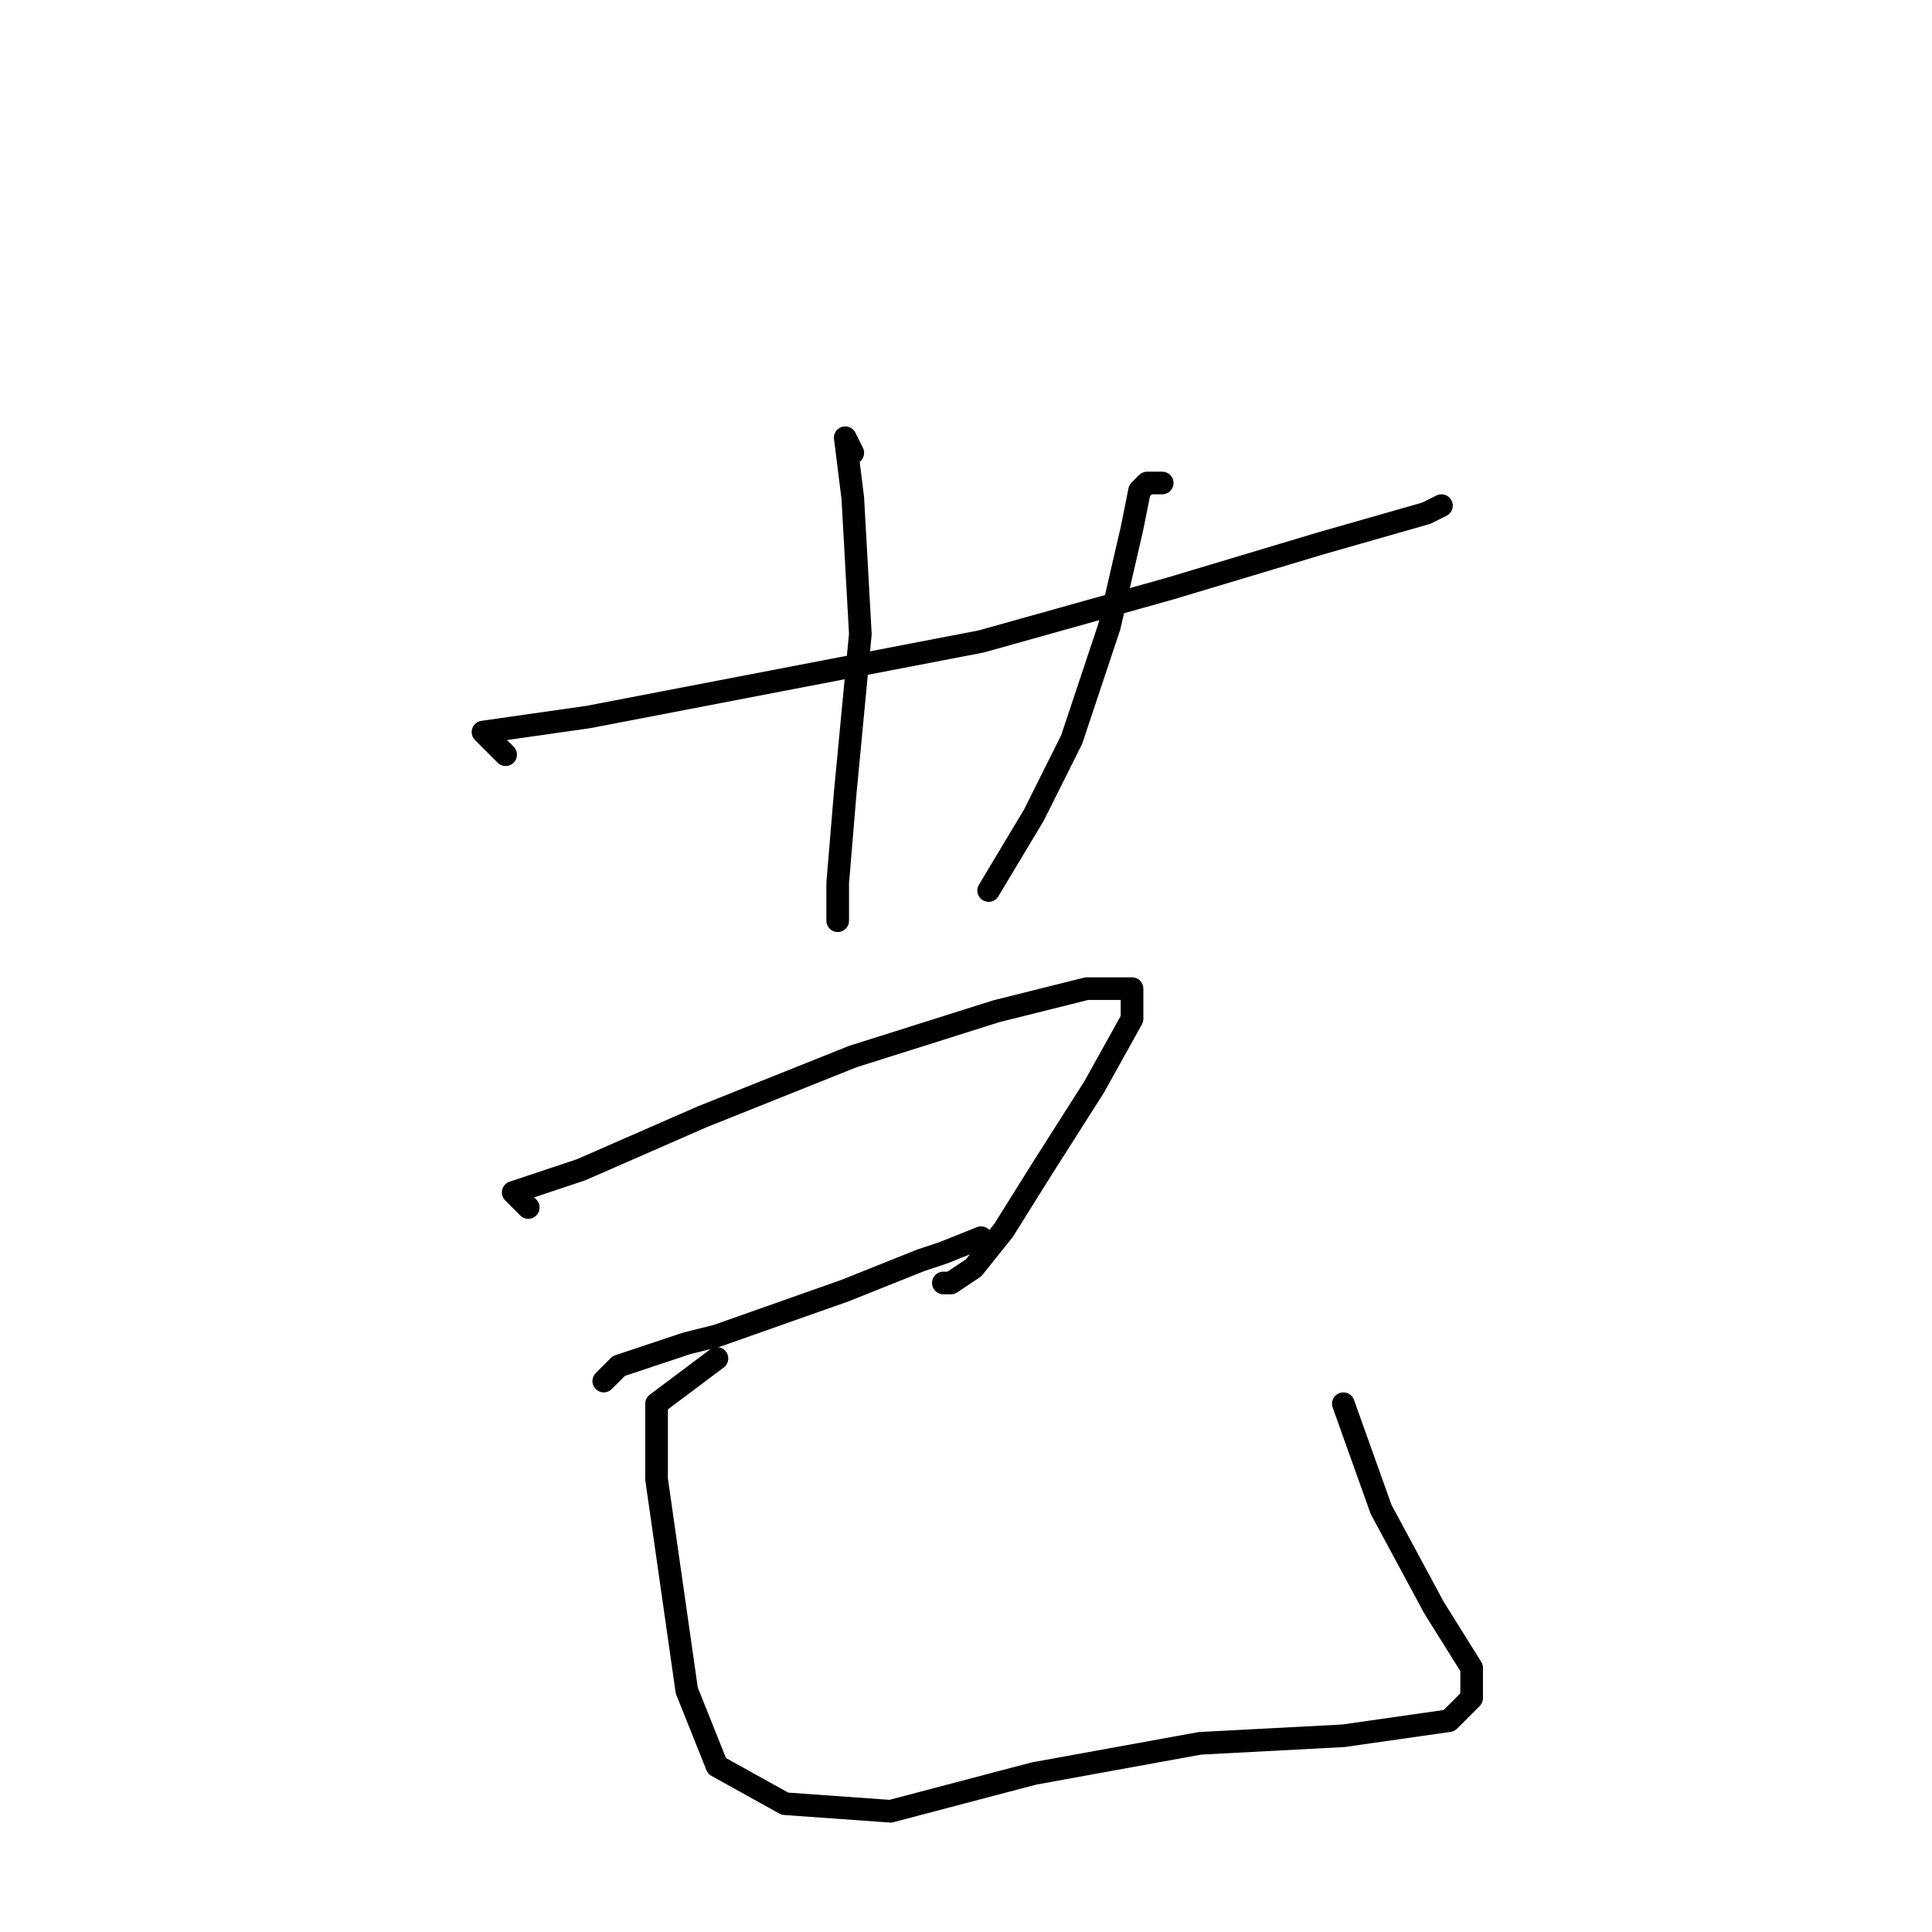 <?xml version="1.0" standalone="no"?>
    <svg width="256" height="256" xmlns="http://www.w3.org/2000/svg" version="1.1">
    <polyline stroke="black" stroke-width="3" stroke-linecap="round" fill="transparent" stroke-linejoin="round" points="67 100 64 97 78 95 104 90 130 85 155 78 175 72 189 68 191 67 191 67 " />
        <polyline stroke="black" stroke-width="3" stroke-linecap="round" fill="transparent" stroke-linejoin="round" points="113 60 112 58 113 66 114 84 112 105 111 117 111 122 111 122 " />
        <polyline stroke="black" stroke-width="3" stroke-linecap="round" fill="transparent" stroke-linejoin="round" points="154 64 152 64 151 65 150 70 147 83 142 98 137 108 131 118 131 118 " />
        <polyline stroke="black" stroke-width="3" stroke-linecap="round" fill="transparent" stroke-linejoin="round" points="70 160 68 158 77 155 93 148 108 142 113 140 132 134 144 131 149 131 150 131 150 135 145 144 138 155 133 163 129 168 126 170 125 170 125 170 " />
        <polyline stroke="black" stroke-width="3" stroke-linecap="round" fill="transparent" stroke-linejoin="round" points="80 183 82 181 91 178 95 177 112 171 122 167 125 166 130 164 130 164 " />
        <polyline stroke="black" stroke-width="3" stroke-linecap="round" fill="transparent" stroke-linejoin="round" points="95 180 87 186 87 188 87 193 87 196 89 210 91 224 95 234 104 239 118 240 137 235 159 231 178 230 192 228 195 225 195 221 190 213 183 200 178 186 178 186 " />
        </svg>